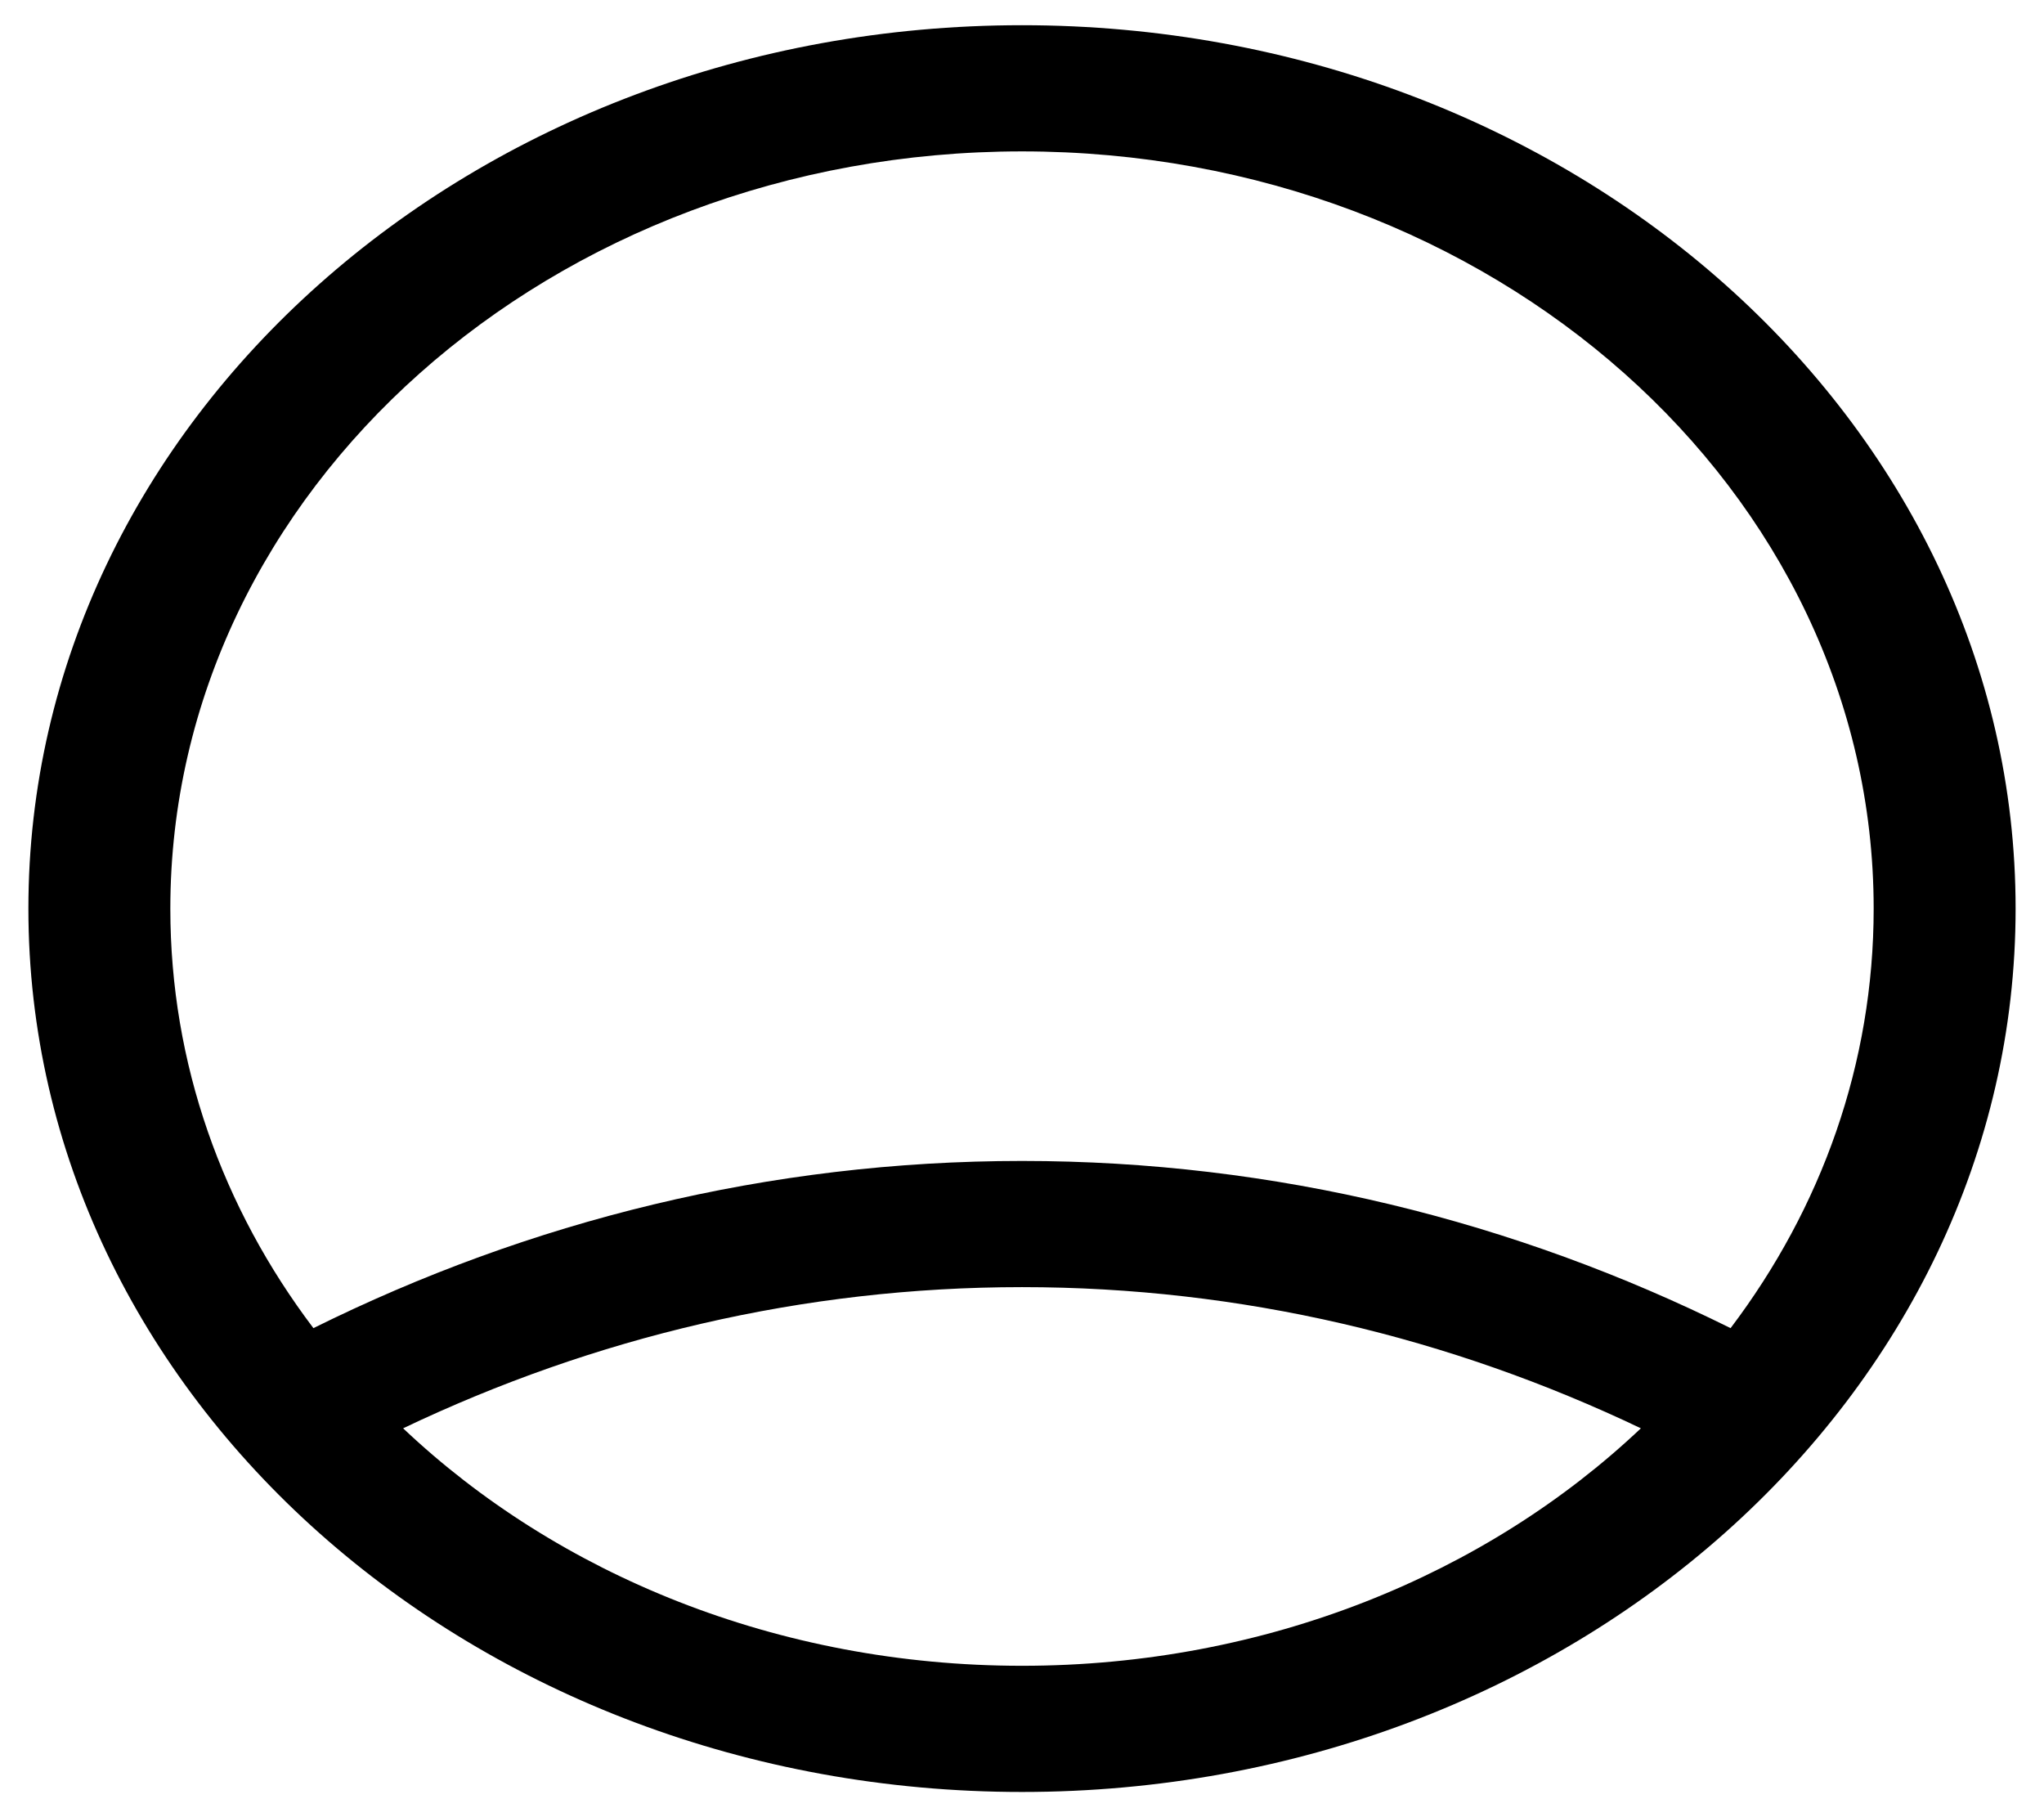 ﻿<?xml version="1.0" encoding="utf-8"?>
<svg version="1.1" xmlns:xlink="http://www.w3.org/1999/xlink" width="18px" height="16px" xmlns="http://www.w3.org/2000/svg">
  <defs>
    <pattern id="BGPattern" patternUnits="userSpaceOnUse" alignment="0 0" imageRepeat="None" />
    <mask fill="white" id="Clip2866">
      <path d="M 0.25 8  C 0.25 12.296  4.17 15.778  9 15.778  C 13.83 15.778  17.75 12.296  17.75 8  C 17.75 3.704  13.83 0.222  9 0.222  C 4.17 0.222  0.25 3.704  0.25 8  Z M 16.5 8  C 16.5 9.366  16.04 10.637  15.24 11.694  C 13.34 10.752  11.23 10.222  9 10.222  C 6.77 10.222  4.66 10.752  2.76 11.694  C 1.96 10.637  1.5 9.366  1.5 8  C 1.5 4.318  4.86 1.333  9 1.333  C 13.14 1.333  16.5 4.318  16.5 8  Z M 9 11.333  C 10.93 11.333  12.77 11.775  14.45 12.576  C 13.09 13.863  11.15 14.667  9 14.667  C 6.85 14.667  4.91 13.863  3.55 12.576  C 5.23 11.775  7.07 11.333  9 11.333  Z " fill-rule="evenodd" />
    </mask>
  </defs>
  <g transform="matrix(1 0 0 1 -1461 -28 )">
    <path d="M 0.25 8  C 0.25 12.296  4.17 15.778  9 15.778  C 13.83 15.778  17.75 12.296  17.75 8  C 17.75 3.704  13.83 0.222  9 0.222  C 4.17 0.222  0.25 3.704  0.25 8  Z M 16.5 8  C 16.5 9.366  16.04 10.637  15.24 11.694  C 13.34 10.752  11.23 10.222  9 10.222  C 6.77 10.222  4.66 10.752  2.76 11.694  C 1.96 10.637  1.5 9.366  1.5 8  C 1.5 4.318  4.86 1.333  9 1.333  C 13.14 1.333  16.5 4.318  16.5 8  Z M 9 11.333  C 10.93 11.333  12.77 11.775  14.45 12.576  C 13.09 13.863  11.15 14.667  9 14.667  C 6.85 14.667  4.91 13.863  3.55 12.576  C 5.23 11.775  7.07 11.333  9 11.333  Z " fill-rule="nonzero" fill="rgba(0, 0, 0, 1)" stroke="none" transform="matrix(1 0 0 1 1461 28 )" class="fill" />
    <path d="M 0.25 8  C 0.25 12.296  4.17 15.778  9 15.778  C 13.83 15.778  17.75 12.296  17.75 8  C 17.75 3.704  13.83 0.222  9 0.222  C 4.17 0.222  0.25 3.704  0.25 8  Z " stroke-width="0" stroke-dasharray="0" stroke="rgba(255, 255, 255, 0)" fill="none" transform="matrix(1 0 0 1 1461 28 )" class="stroke" mask="url(#Clip2866)" />
    <path d="M 16.5 8  C 16.5 9.366  16.04 10.637  15.24 11.694  C 13.34 10.752  11.23 10.222  9 10.222  C 6.77 10.222  4.66 10.752  2.76 11.694  C 1.96 10.637  1.5 9.366  1.5 8  C 1.5 4.318  4.86 1.333  9 1.333  C 13.14 1.333  16.5 4.318  16.5 8  Z " stroke-width="0" stroke-dasharray="0" stroke="rgba(255, 255, 255, 0)" fill="none" transform="matrix(1 0 0 1 1461 28 )" class="stroke" mask="url(#Clip2866)" />
    <path d="M 9 11.333  C 10.93 11.333  12.77 11.775  14.45 12.576  C 13.09 13.863  11.15 14.667  9 14.667  C 6.85 14.667  4.91 13.863  3.55 12.576  C 5.23 11.775  7.07 11.333  9 11.333  Z " stroke-width="0" stroke-dasharray="0" stroke="rgba(255, 255, 255, 0)" fill="none" transform="matrix(1 0 0 1 1461 28 )" class="stroke" mask="url(#Clip2866)" />
  </g>
</svg>